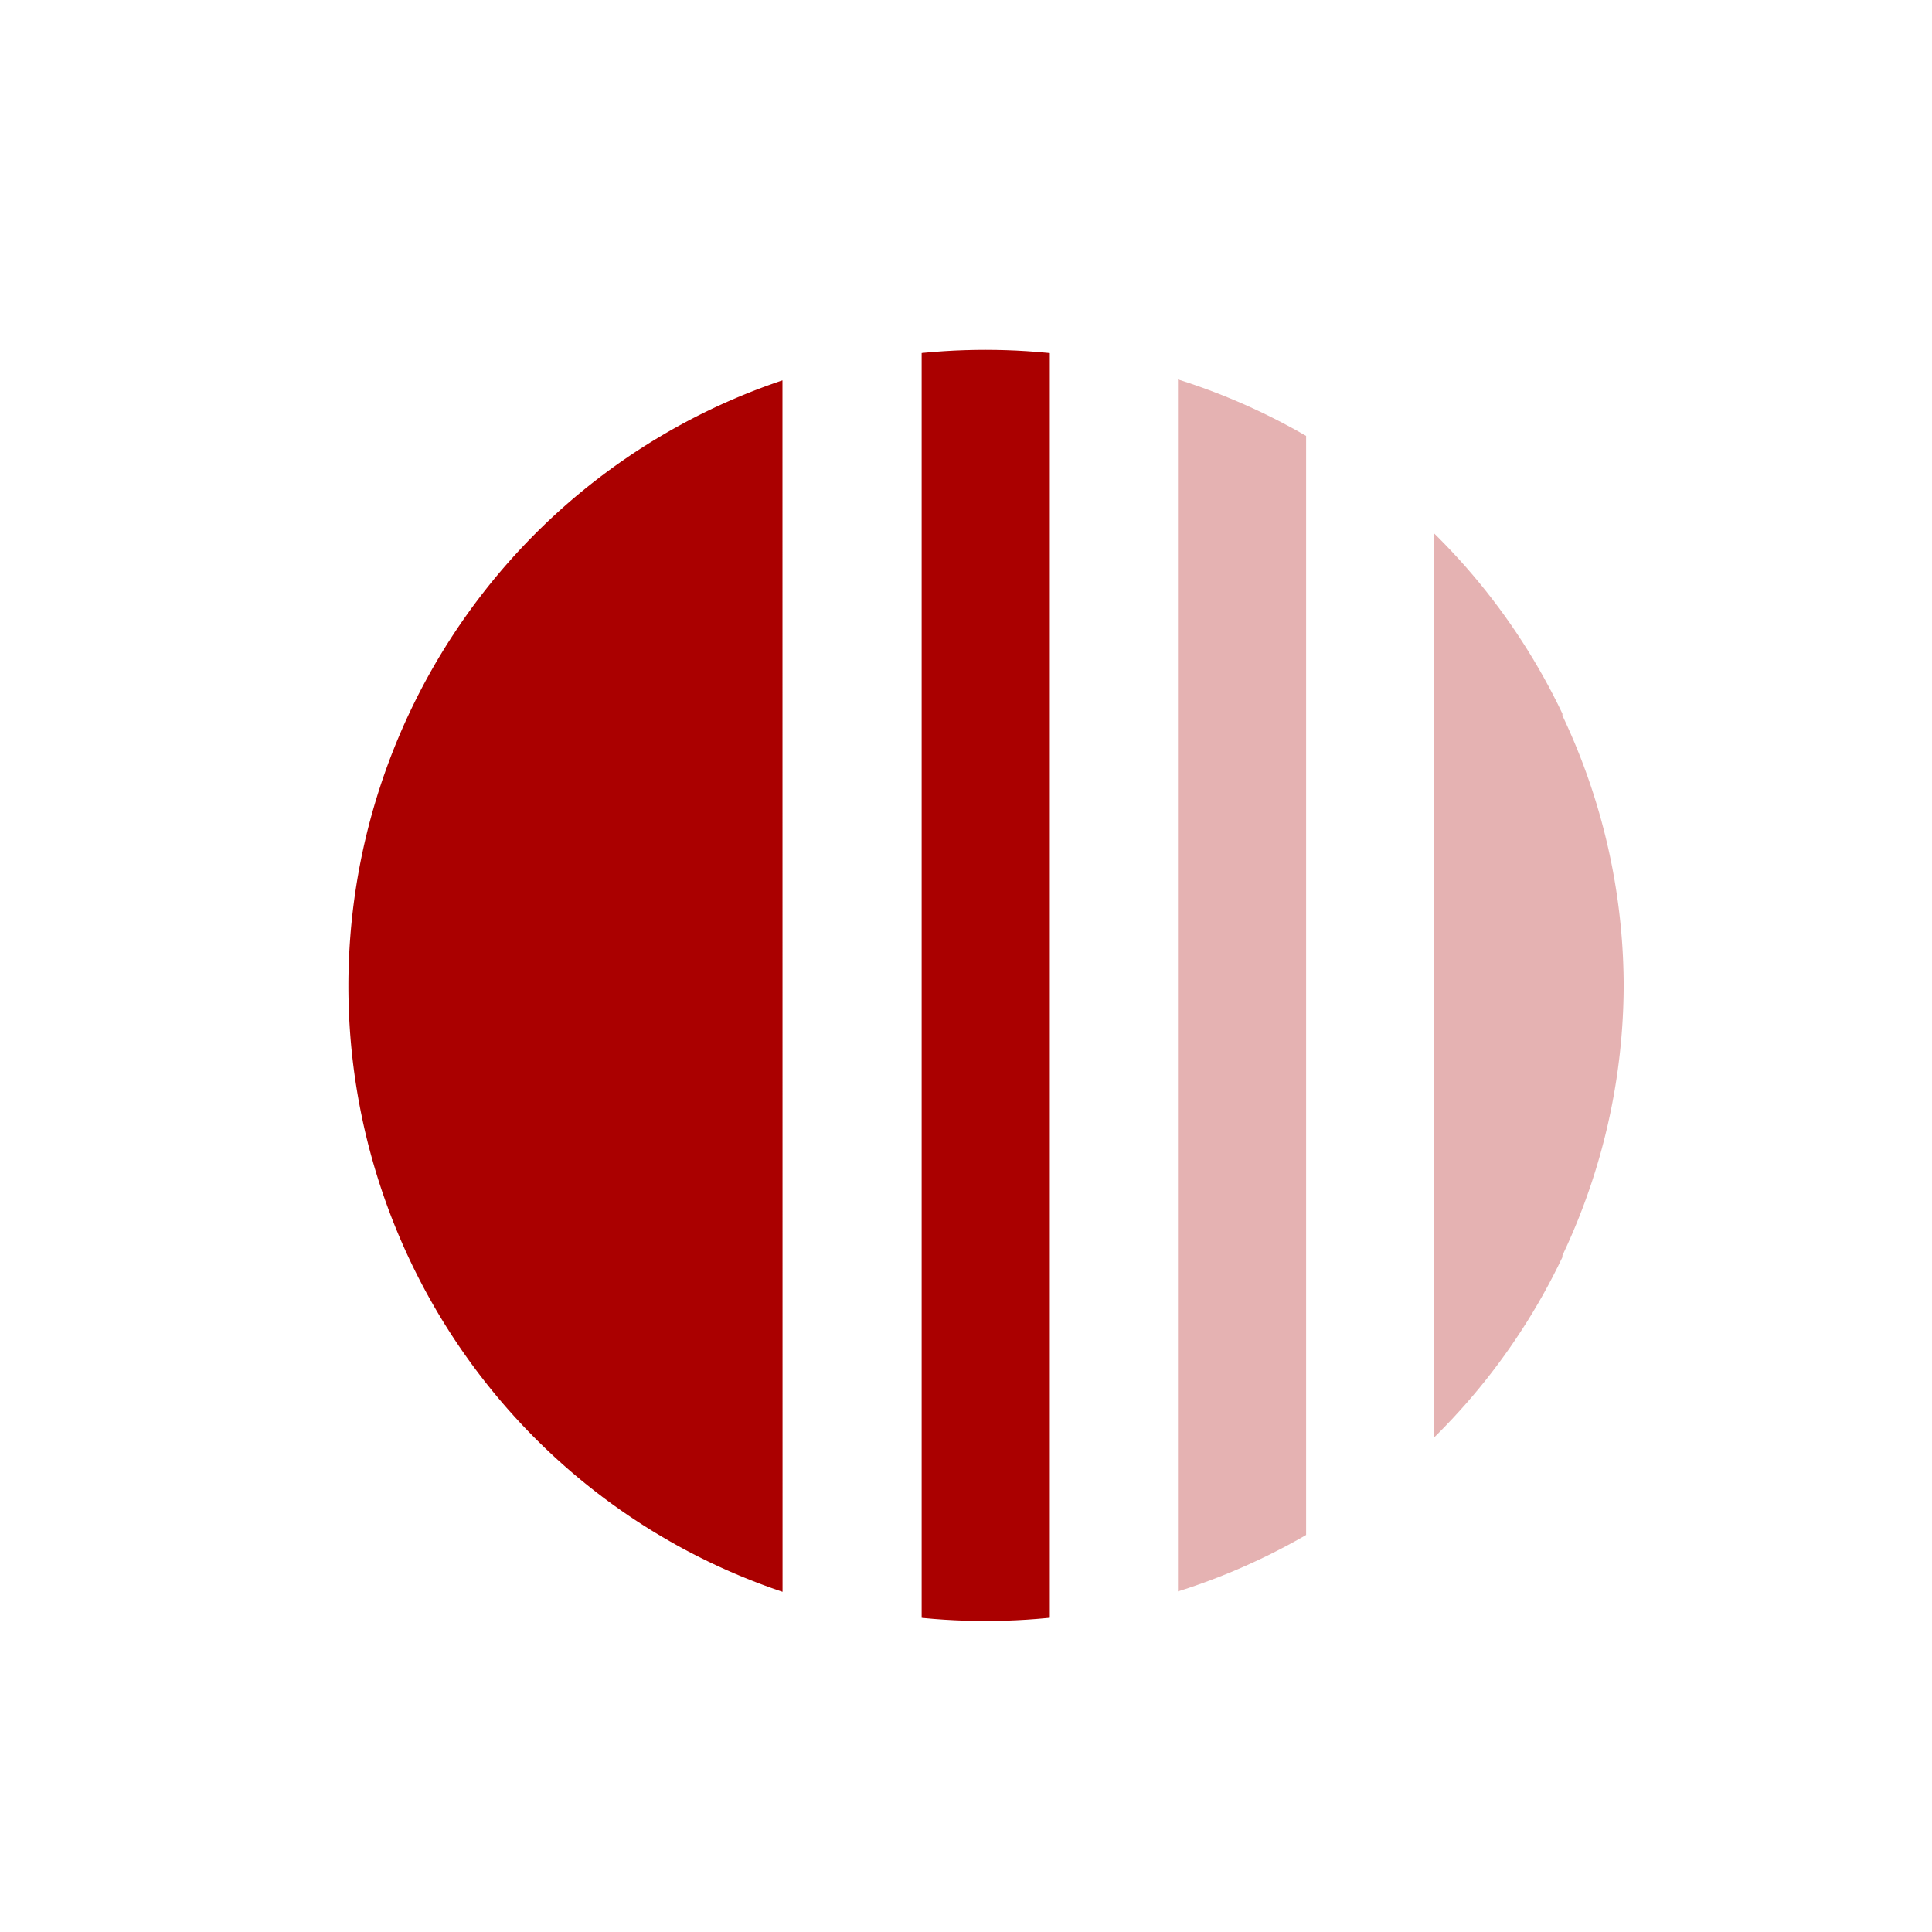 <svg xmlns="http://www.w3.org/2000/svg" version="1.1" width="24" height="24"><defs><clipPath clipPathUnits="userSpaceOnUse" id="b"><ellipse cx="24.01" cy="23.906" rx="19.922" ry="19.838" opacity=".75" fill="#333" fill-opacity="1" stroke="none" stroke-width=".83" stroke-opacity="1"/></clipPath><clipPath clipPathUnits="userSpaceOnUse" id="a"><ellipse cx="24.01" cy="23.906" rx="19.922" ry="19.838" opacity=".75" fill="#333" fill-opacity="1" stroke="none" stroke-width=".83" stroke-opacity="1"/></clipPath><clipPath clipPathUnits="userSpaceOnUse" id="c"><ellipse cx="24.01" cy="23.906" rx="19.922" ry="19.838" opacity=".75" fill="#333" fill-opacity="1" stroke="none" stroke-width=".83" stroke-opacity="1"/></clipPath></defs><g fill="#a00"><g fill-opacity="1"><path d="M9.721 19.774a7.892 7.932 0 0 1-5.393-7.525A7.892 7.932 0 0 1 9.72 4.725" opacity="1"/><path d="M22 44h4V4h-4z" clip-path="url(#a)" transform="matrix(-.398 0 0 -.398 21.797 21.756)"/></g><g fill-opacity=".302"><path d="M14 47.186h4V1.627h-4z" clip-path="url(#b)" transform="matrix(-.398 0 0 -.398 21.797 21.756)"/><path clip-path="url(#c)" d="M6 3.322V15.48a19.922 19.838 0 0 0-1.912 8.426A19.922 19.838 0 0 0 6 32.328V47.12h4V3.322z" transform="matrix(-.398 0 0 -.398 21.797 21.756)"/></g></g></svg>